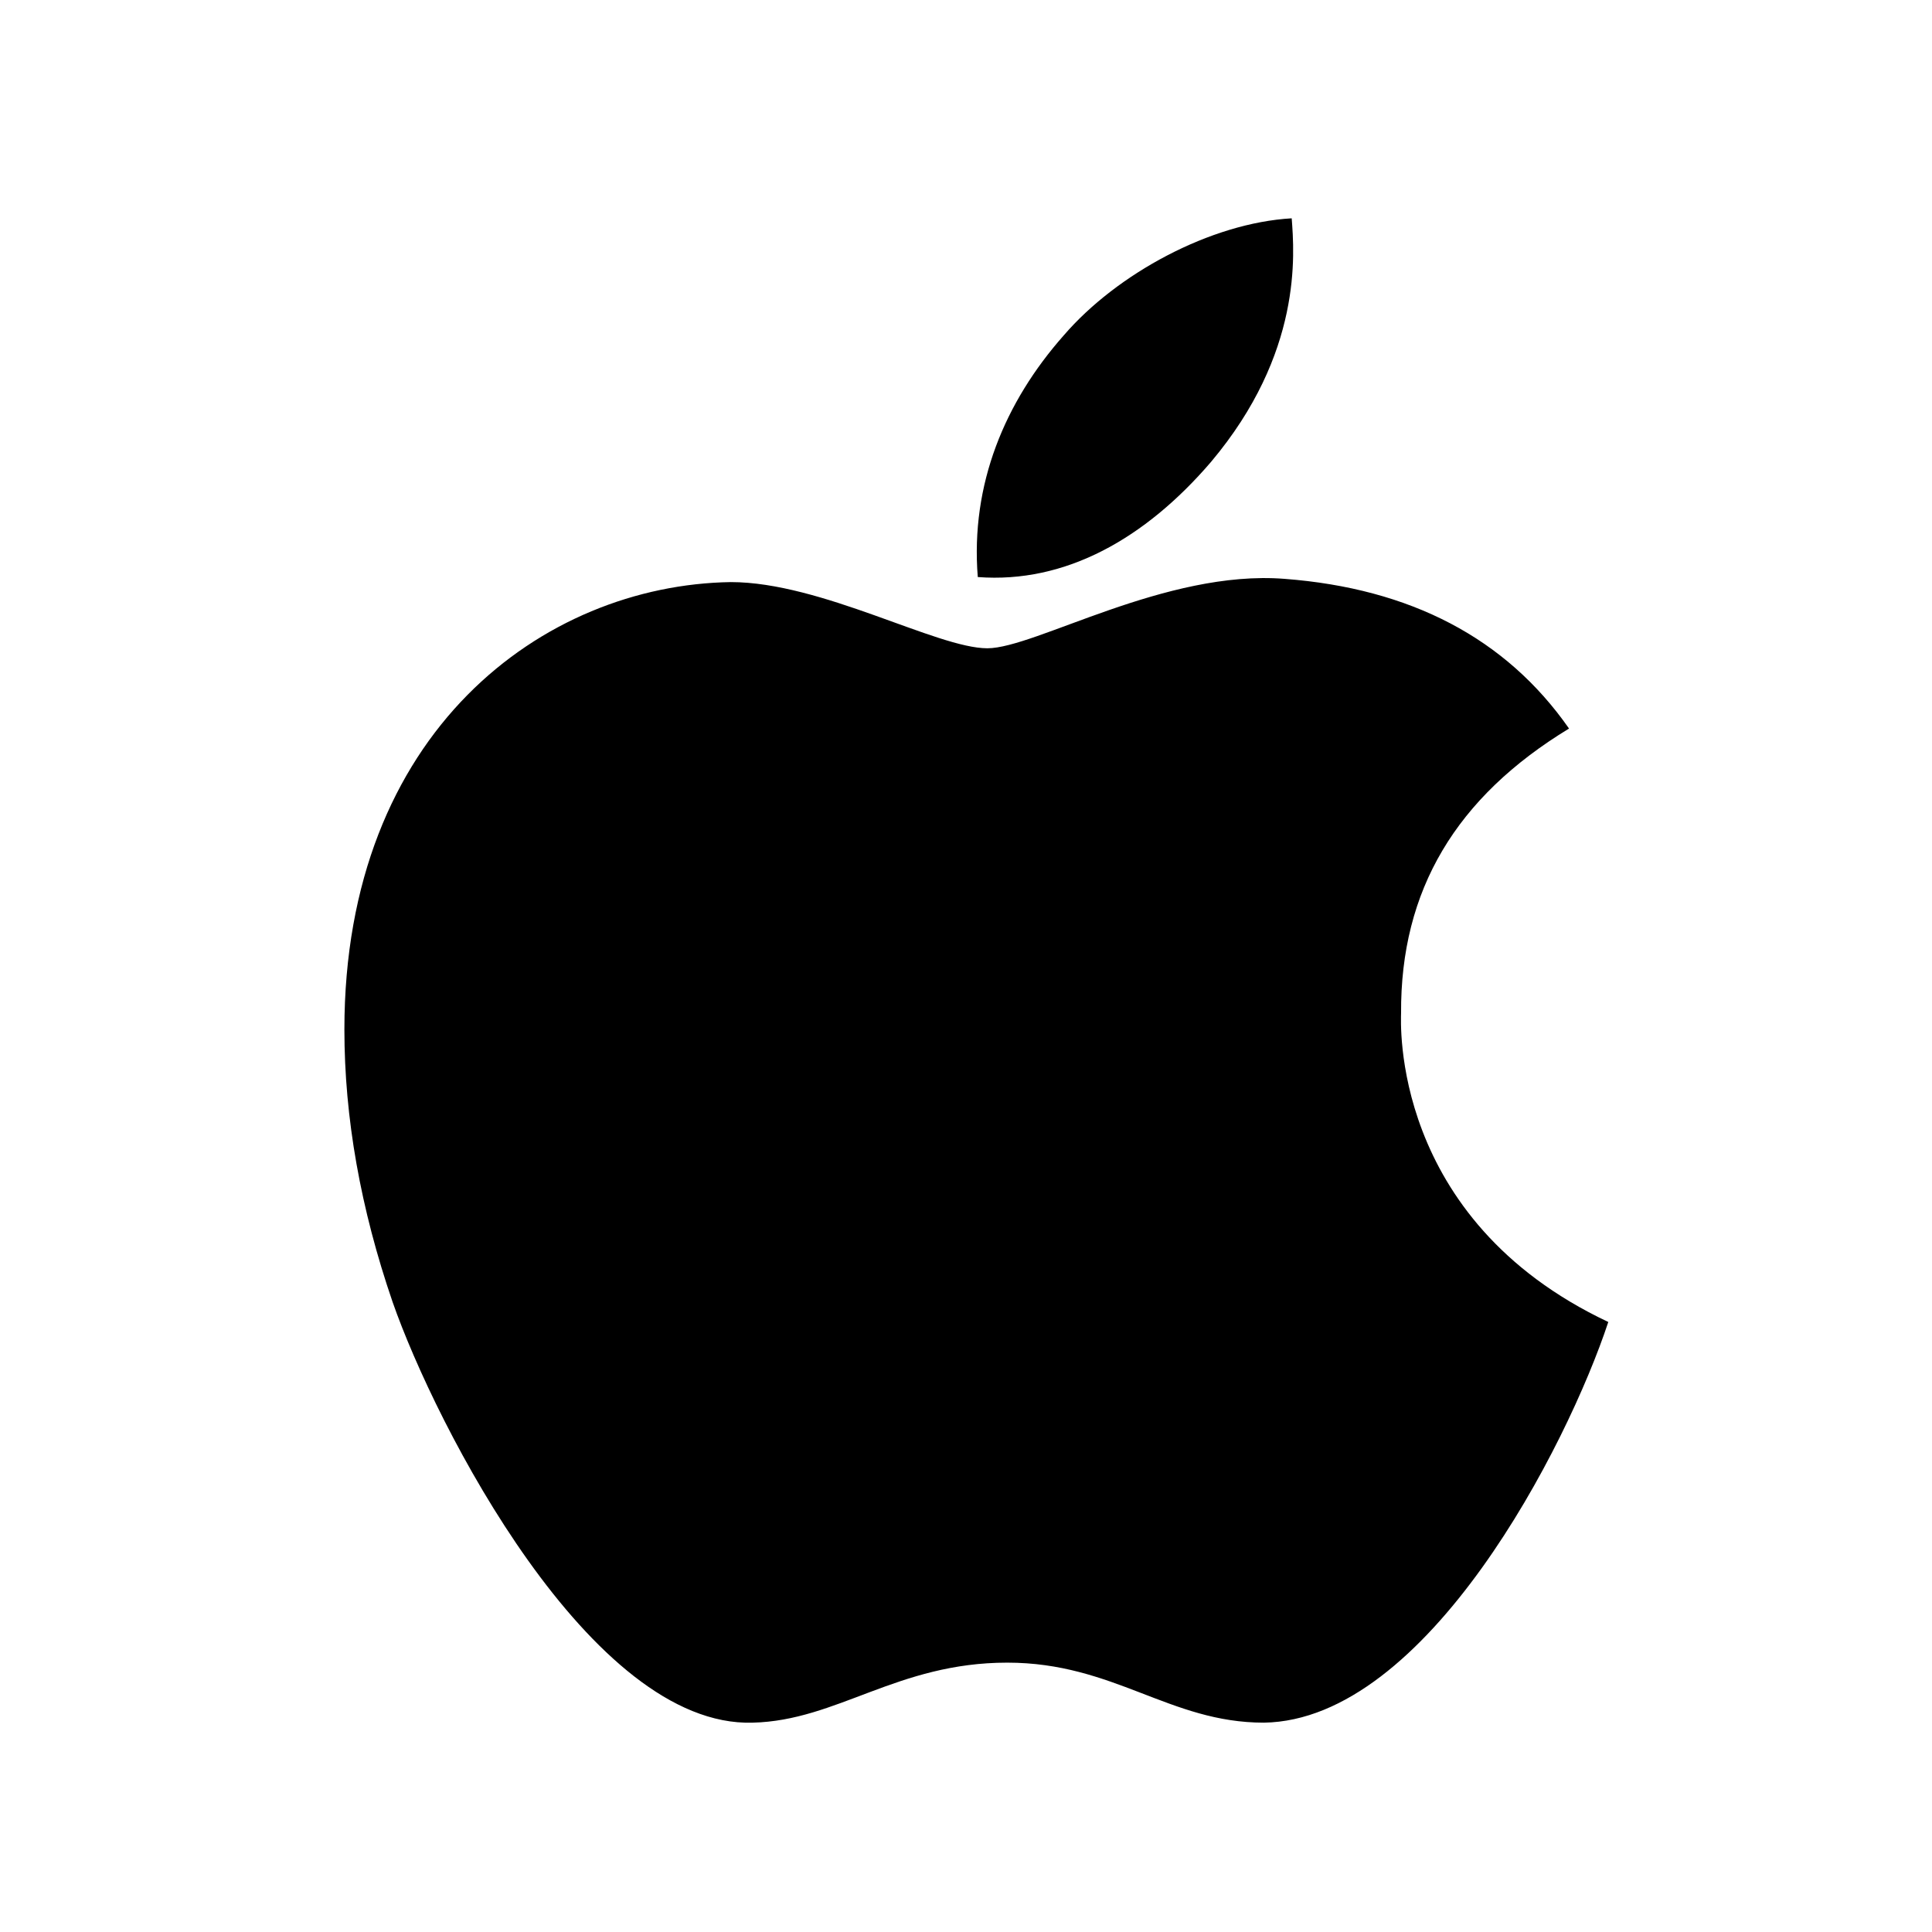 <svg width="31" height="31" viewBox="0 0 31 31" fill="none" xmlns="http://www.w3.org/2000/svg">
<path d="M22.481 16.259C22.469 14.281 23.366 12.79 25.176 11.69C24.163 10.239 22.632 9.442 20.612 9.288C18.7 9.137 16.609 10.402 15.843 10.402C15.033 10.402 13.182 9.34 11.726 9.34C8.72 9.386 5.526 11.736 5.526 16.518C5.526 17.931 5.784 19.39 6.3 20.893C6.991 22.872 9.48 27.72 12.077 27.641C13.435 27.609 14.395 26.678 16.162 26.678C17.877 26.678 18.764 27.641 20.279 27.641C22.899 27.603 25.15 23.196 25.806 21.212C22.292 19.555 22.481 16.361 22.481 16.259ZM19.432 7.411C20.902 5.664 20.769 4.074 20.726 3.503C19.426 3.578 17.923 4.388 17.067 5.383C16.124 6.45 15.57 7.77 15.689 9.259C17.093 9.366 18.375 8.644 19.432 7.411Z" fill="black"/>
</svg>
